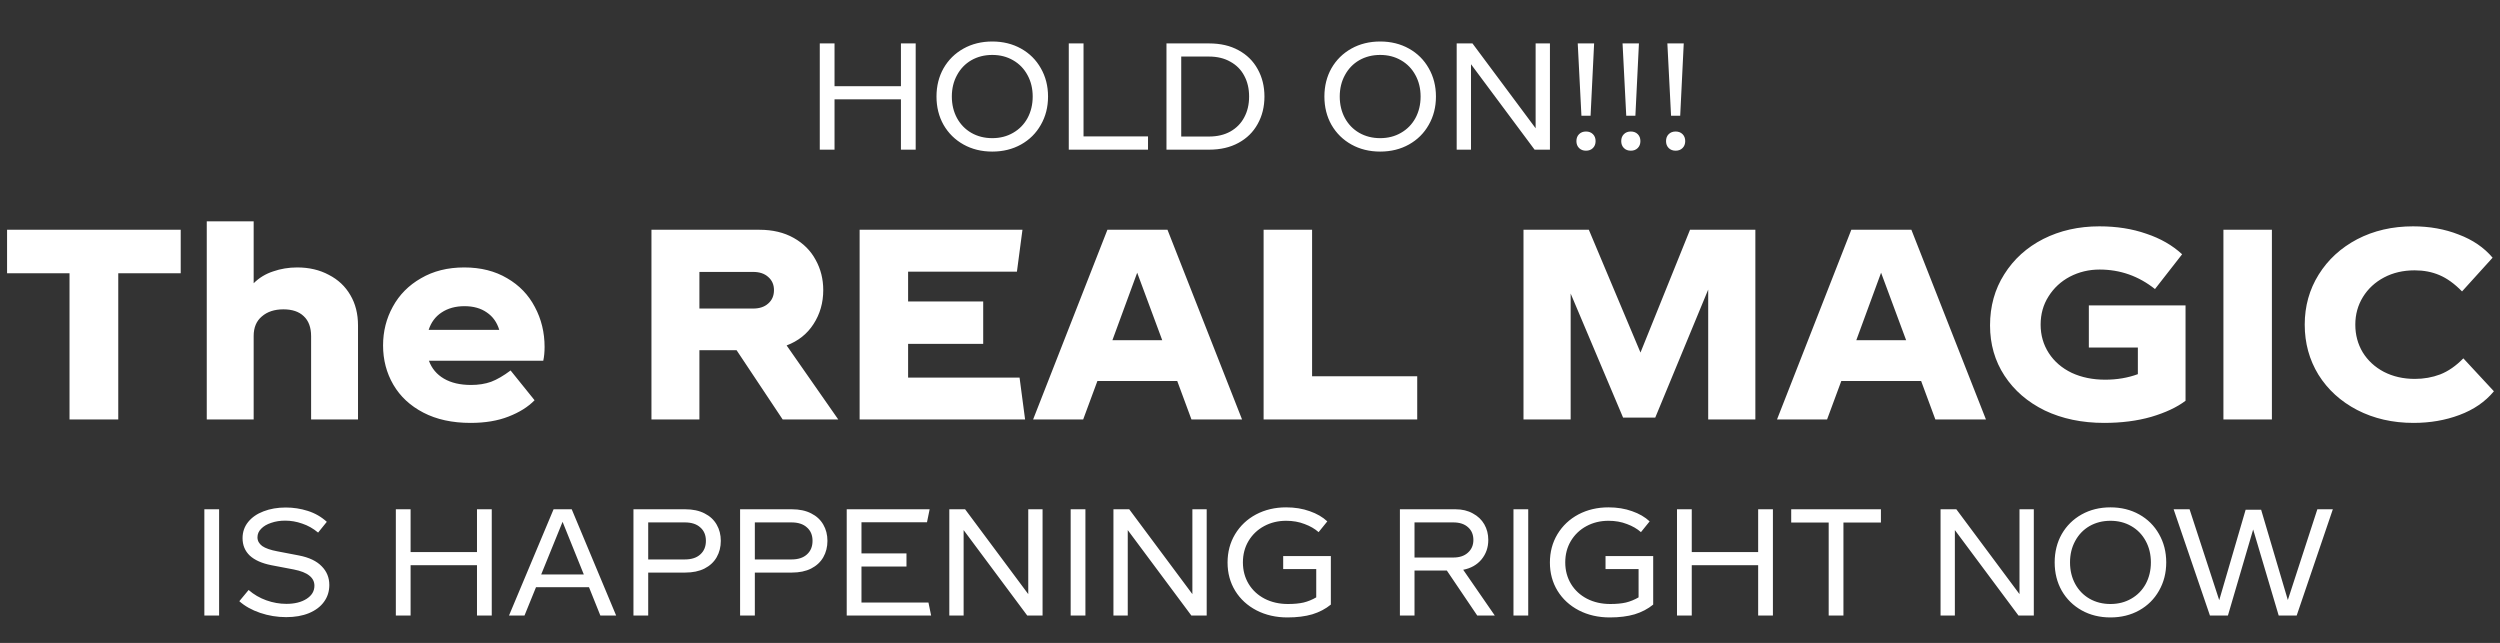 <svg width="1186" height="305" viewBox="0 0 1186 305" fill="none" xmlns="http://www.w3.org/2000/svg">
<rect x="0" y="0" width="1186" height="305" fill="#333333" stroke="none"/>
<path d="M85.73 129.625H56.105V199H32.98V129.625H3.354V109H85.73V129.625ZM140.963 126.875C146.63 126.875 151.63 128.042 155.963 130.375C160.38 132.625 163.796 135.833 166.213 140C168.63 144.083 169.838 148.875 169.838 154.375V199H147.588V159.5C147.588 155.333 146.421 152.167 144.088 150C141.838 147.833 138.63 146.75 134.463 146.75C130.213 146.75 126.796 147.875 124.213 150.125C121.63 152.292 120.338 155.375 120.338 159.375V199H98.088V105H120.338V134.375C122.921 131.792 126.005 129.917 129.588 128.75C133.171 127.5 136.963 126.875 140.963 126.875ZM258.351 164.625C258.351 167.042 258.142 169.208 257.726 171.125H203.476C204.809 174.792 207.184 177.625 210.601 179.625C214.017 181.625 218.309 182.625 223.476 182.625C226.976 182.625 230.142 182.125 232.976 181.125C235.809 180.042 238.892 178.25 242.226 175.75L253.601 189.875C250.517 193.042 246.392 195.625 241.226 197.625C236.142 199.625 230.142 200.625 223.226 200.625C214.559 200.625 207.101 199 200.851 195.75C194.601 192.5 189.851 188.083 186.601 182.5C183.351 176.917 181.726 170.708 181.726 163.875C181.726 157.208 183.267 151.083 186.351 145.5C189.434 139.833 193.892 135.333 199.726 132C205.559 128.583 212.392 126.875 220.226 126.875C228.059 126.875 234.851 128.583 240.601 132C246.351 135.333 250.726 139.875 253.726 145.625C256.809 151.375 258.351 157.708 258.351 164.625ZM220.351 145.25C216.101 145.25 212.476 146.25 209.476 148.25C206.559 150.167 204.517 152.917 203.351 156.5H236.851C235.767 152.917 233.809 150.167 230.976 148.25C228.142 146.25 224.601 145.25 220.351 145.25ZM349.424 166.125H331.799V199H309.049V109H360.299C366.549 109 371.965 110.292 376.549 112.875C381.132 115.458 384.59 118.917 386.924 123.25C389.34 127.583 390.549 132.375 390.549 137.625C390.549 143.625 389.007 149 385.924 153.75C382.924 158.417 378.674 161.792 373.174 163.875L397.674 199H371.299L349.424 166.125ZM331.799 146.375H357.299C360.299 146.375 362.674 145.583 364.424 144C366.257 142.417 367.174 140.292 367.174 137.625C367.174 135.042 366.257 132.958 364.424 131.375C362.674 129.792 360.299 129 357.299 129H331.799V146.375ZM486.304 199H407.804V109H485.054L482.429 128.875H430.804V143H466.429V163.125H430.804V179.125H483.679L486.304 199ZM558.481 180.75H520.606L513.856 199H490.106L525.356 109H553.856L589.231 199H565.231L558.481 180.75ZM551.356 161.375L539.481 129.375L527.731 161.375H551.356ZM672.329 178.5V199H599.454V109H622.454V178.5H672.329ZM832.745 199H810.37V137.375L785.245 198.125H769.995L745.12 139.25V199H722.745V109H753.745L778.245 167.25L801.745 109H832.745V199ZM911.387 180.75H873.512L866.762 199H843.012L878.262 109H906.762L942.137 199H918.137L911.387 180.75ZM904.262 161.375L892.387 129.375L880.637 161.375H904.262ZM1036.82 190.125C1032.74 193.208 1027.32 195.75 1020.57 197.75C1013.91 199.667 1006.45 200.625 998.197 200.625C987.697 200.625 978.322 198.667 970.072 194.75C961.906 190.75 955.531 185.25 950.947 178.25C946.364 171.25 944.072 163.292 944.072 154.375C944.072 145.292 946.322 137.208 950.822 130.125C955.322 122.958 961.489 117.375 969.322 113.375C977.239 109.375 986.114 107.375 995.947 107.375C1004.11 107.375 1011.53 108.542 1018.2 110.875C1024.95 113.125 1030.61 116.375 1035.2 120.625L1022.32 137.125C1014.57 130.958 1005.82 127.875 996.072 127.875C990.989 127.875 986.281 129 981.947 131.25C977.697 133.5 974.322 136.625 971.822 140.625C969.322 144.542 968.072 149 968.072 154C968.072 159 969.364 163.5 971.947 167.5C974.531 171.5 978.156 174.625 982.822 176.875C987.489 179.042 992.781 180.125 998.697 180.125C1004.28 180.125 1009.45 179.25 1014.2 177.5V164.875H990.947V144.875H1036.82V190.125ZM1077.79 109V199H1054.79V109H1077.79ZM1144.99 200.625C1135.07 200.625 1126.16 198.583 1118.24 194.5C1110.41 190.417 1104.28 184.833 1099.86 177.75C1095.53 170.667 1093.36 162.75 1093.36 154C1093.36 145.25 1095.57 137.333 1099.99 130.25C1104.41 123.167 1110.49 117.583 1118.24 113.5C1126.07 109.417 1134.91 107.375 1144.74 107.375C1152.57 107.375 1159.78 108.667 1166.36 111.25C1173.03 113.75 1178.41 117.417 1182.49 122.25L1167.99 138.25C1164.41 134.583 1160.82 132 1157.24 130.5C1153.74 129 1149.82 128.25 1145.49 128.25C1140.07 128.25 1135.24 129.375 1130.99 131.625C1126.74 133.875 1123.41 136.958 1120.99 140.875C1118.57 144.792 1117.36 149.167 1117.36 154C1117.36 158.833 1118.53 163.208 1120.86 167.125C1123.28 171.042 1126.61 174.125 1130.86 176.375C1135.2 178.625 1140.11 179.75 1145.61 179.75C1149.86 179.75 1153.86 179.042 1157.61 177.625C1161.45 176.125 1165.11 173.583 1168.61 170L1183.11 185.625C1178.95 190.625 1173.49 194.375 1166.74 196.875C1160.07 199.375 1152.82 200.625 1144.99 200.625Z" fill="white"/>
<path d="M434.402 20.6V71H427.402V47.13H395.902V71H388.902V20.6H395.902V40.9H427.402V20.6H434.402ZM470.731 71.91C465.644 71.91 461.094 70.79 457.081 68.55C453.067 66.31 449.917 63.207 447.631 59.24C445.391 55.273 444.271 50.793 444.271 45.8C444.271 40.807 445.391 36.327 447.631 32.36C449.917 28.393 453.067 25.29 457.081 23.05C461.094 20.81 465.644 19.69 470.731 19.69C475.817 19.69 480.367 20.81 484.381 23.05C488.394 25.29 491.521 28.393 493.761 32.36C496.047 36.327 497.191 40.807 497.191 45.8C497.191 50.793 496.047 55.273 493.761 59.24C491.521 63.207 488.394 66.31 484.381 68.55C480.367 70.79 475.817 71.91 470.731 71.91ZM470.731 65.54C474.417 65.54 477.707 64.7 480.601 63.02C483.541 61.34 485.827 59.007 487.461 56.02C489.094 52.987 489.911 49.58 489.911 45.8C489.911 42.02 489.094 38.637 487.461 35.65C485.827 32.617 483.541 30.26 480.601 28.58C477.707 26.9 474.417 26.06 470.731 26.06C467.044 26.06 463.731 26.9 460.791 28.58C457.897 30.26 455.634 32.617 454.001 35.65C452.367 38.637 451.551 42.02 451.551 45.8C451.551 49.58 452.367 52.987 454.001 56.02C455.634 59.007 457.897 61.34 460.791 63.02C463.731 64.7 467.044 65.54 470.731 65.54ZM544.617 64.7V71H507.027V20.6H514.027V64.7H544.617ZM573.605 20.6C578.971 20.6 583.615 21.673 587.535 23.82C591.501 25.967 594.535 28.953 596.635 32.78C598.781 36.607 599.855 40.947 599.855 45.8C599.855 50.653 598.781 54.993 596.635 58.82C594.535 62.647 591.501 65.633 587.535 67.78C583.615 69.927 578.971 71 573.605 71H553.375V20.6H573.605ZM573.535 64.77C577.455 64.77 580.838 63.977 583.685 62.39C586.578 60.757 588.771 58.517 590.265 55.67C591.805 52.823 592.575 49.533 592.575 45.8C592.575 42.067 591.805 38.777 590.265 35.93C588.771 33.083 586.578 30.867 583.685 29.28C580.838 27.647 577.455 26.83 573.535 26.83H560.375V64.77H573.535ZM654.754 71.91C649.668 71.91 645.118 70.79 641.104 68.55C637.091 66.31 633.941 63.207 631.654 59.24C629.414 55.273 628.294 50.793 628.294 45.8C628.294 40.807 629.414 36.327 631.654 32.36C633.941 28.393 637.091 25.29 641.104 23.05C645.118 20.81 649.668 19.69 654.754 19.69C659.841 19.69 664.391 20.81 668.404 23.05C672.418 25.29 675.544 28.393 677.784 32.36C680.071 36.327 681.214 40.807 681.214 45.8C681.214 50.793 680.071 55.273 677.784 59.24C675.544 63.207 672.418 66.31 668.404 68.55C664.391 70.79 659.841 71.91 654.754 71.91ZM654.754 65.54C658.441 65.54 661.731 64.7 664.624 63.02C667.564 61.34 669.851 59.007 671.484 56.02C673.118 52.987 673.934 49.58 673.934 45.8C673.934 42.02 673.118 38.637 671.484 35.65C669.851 32.617 667.564 30.26 664.624 28.58C661.731 26.9 658.441 26.06 654.754 26.06C651.068 26.06 647.754 26.9 644.814 28.58C641.921 30.26 639.658 32.617 638.024 35.65C636.391 38.637 635.574 42.02 635.574 45.8C635.574 49.58 636.391 52.987 638.024 56.02C639.658 59.007 641.921 61.34 644.814 63.02C647.754 64.7 651.068 65.54 654.754 65.54ZM735.29 20.6V71H728.01L697.84 30.47V71H691.05V20.6H698.54L728.5 60.85V20.6H735.29ZM748.479 20.6H756.249L754.569 54.9H750.229L748.479 20.6ZM752.399 71.49C751.045 71.49 749.949 71.07 749.109 70.23C748.269 69.39 747.849 68.293 747.849 66.94C747.849 65.587 748.269 64.49 749.109 63.65C749.949 62.81 751.045 62.39 752.399 62.39C753.752 62.39 754.849 62.81 755.689 63.65C756.529 64.49 756.949 65.587 756.949 66.94C756.949 68.293 756.529 69.39 755.689 70.23C754.849 71.07 753.752 71.49 752.399 71.49ZM769.739 20.6H777.509L775.829 54.9H771.489L769.739 20.6ZM773.659 71.49C772.305 71.49 771.209 71.07 770.369 70.23C769.529 69.39 769.109 68.293 769.109 66.94C769.109 65.587 769.529 64.49 770.369 63.65C771.209 62.81 772.305 62.39 773.659 62.39C775.012 62.39 776.109 62.81 776.949 63.65C777.789 64.49 778.209 65.587 778.209 66.94C778.209 68.293 777.789 69.39 776.949 70.23C776.109 71.07 775.012 71.49 773.659 71.49ZM790.998 20.6H798.768L797.088 54.9H792.748L790.998 20.6ZM794.918 71.49C793.565 71.49 792.468 71.07 791.628 70.23C790.788 69.39 790.368 68.293 790.368 66.94C790.368 65.587 790.788 64.49 791.628 63.65C792.468 62.81 793.565 62.39 794.918 62.39C796.272 62.39 797.368 62.81 798.208 63.65C799.048 64.49 799.468 65.587 799.468 66.94C799.468 68.293 799.048 69.39 798.208 70.23C797.368 71.07 796.272 71.49 794.918 71.49Z" fill="white"/>
<path d="M103.946 241.6V292H96.946V241.6H103.946ZM135.789 292.77C131.495 292.77 127.365 292.093 123.399 290.74C119.432 289.387 116.142 287.543 113.529 285.21L117.939 279.89C120.412 282.037 123.212 283.67 126.339 284.79C129.465 285.91 132.639 286.47 135.859 286.47C139.779 286.47 142.975 285.677 145.449 284.09C147.922 282.503 149.159 280.427 149.159 277.86C149.159 275.947 148.365 274.36 146.779 273.1C145.192 271.793 142.719 270.813 139.359 270.16L128.719 268.13C124.239 267.243 120.832 265.727 118.499 263.58C116.212 261.387 115.069 258.633 115.069 255.32C115.069 252.38 115.955 249.813 117.729 247.62C119.502 245.427 121.929 243.747 125.009 242.58C128.135 241.367 131.659 240.76 135.579 240.76C139.172 240.76 142.649 241.297 146.009 242.37C149.415 243.443 152.425 245.17 155.039 247.55L150.909 252.66C148.575 250.7 146.055 249.277 143.349 248.39C140.689 247.457 138.005 246.99 135.299 246.99C132.872 246.99 130.655 247.34 128.649 248.04C126.642 248.693 125.055 249.627 123.889 250.84C122.722 252.007 122.139 253.36 122.139 254.9C122.139 256.533 122.885 257.91 124.379 259.03C125.919 260.103 128.322 260.943 131.589 261.55L141.809 263.51C146.615 264.443 150.209 266.147 152.589 268.62C155.015 271.047 156.229 274.01 156.229 277.51C156.229 280.543 155.389 283.203 153.709 285.49C152.075 287.777 149.695 289.573 146.569 290.88C143.489 292.14 139.895 292.77 135.789 292.77ZM233.286 241.6V292H226.286V268.13H194.786V292H187.786V241.6H194.786V261.9H226.286V241.6H233.286ZM279.415 278.56H254.285L248.825 292H241.475L262.615 241.6H271.225L292.295 292H284.805L279.415 278.56ZM276.965 272.54L266.885 247.55L256.735 272.54H276.965ZM325.08 241.6C328.674 241.6 331.73 242.253 334.25 243.56C336.77 244.82 338.684 246.593 339.99 248.88C341.297 251.12 341.95 253.687 341.95 256.58C341.95 259.473 341.297 262.063 339.99 264.35C338.684 266.637 336.747 268.433 334.18 269.74C331.66 271 328.627 271.63 325.08 271.63H307.51V292H300.51V241.6H325.08ZM324.87 265.4C328.044 265.4 330.494 264.607 332.22 263.02C333.994 261.433 334.88 259.287 334.88 256.58C334.88 253.873 333.994 251.75 332.22 250.21C330.494 248.623 328.044 247.83 324.87 247.83H307.51V265.4H324.87ZM375.666 241.6C379.26 241.6 382.316 242.253 384.836 243.56C387.356 244.82 389.27 246.593 390.576 248.88C391.883 251.12 392.536 253.687 392.536 256.58C392.536 259.473 391.883 262.063 390.576 264.35C389.27 266.637 387.333 268.433 384.766 269.74C382.246 271 379.213 271.63 375.666 271.63H358.096V292H351.096V241.6H375.666ZM375.456 265.4C378.63 265.4 381.08 264.607 382.806 263.02C384.58 261.433 385.466 259.287 385.466 256.58C385.466 253.873 384.58 251.75 382.806 250.21C381.08 248.623 378.63 247.83 375.456 247.83H358.096V265.4H375.456ZM441.722 292H401.682V241.6H441.022L439.762 247.76H408.682V262.53H430.032V268.76H408.682V285.84H440.462L441.722 292ZM494.594 241.6V292H487.314L457.144 251.47V292H450.354V241.6H457.844L487.804 281.85V241.6H494.594ZM514.923 241.6V292H507.923V241.6H514.923ZM572.455 241.6V292H565.175L535.005 251.47V292H528.215V241.6H535.705L565.665 281.85V241.6H572.455ZM631.354 286.82C628.834 288.873 625.894 290.413 622.534 291.44C619.174 292.42 615.254 292.91 610.774 292.91C605.314 292.91 600.414 291.79 596.074 289.55C591.78 287.31 588.42 284.23 585.994 280.31C583.567 276.343 582.354 271.863 582.354 266.87C582.354 261.877 583.544 257.397 585.924 253.43C588.35 249.417 591.664 246.29 595.864 244.05C600.11 241.81 604.87 240.69 610.144 240.69C614.25 240.69 617.984 241.297 621.344 242.51C624.704 243.677 627.48 245.287 629.674 247.34L625.544 252.45C623.77 250.863 621.554 249.58 618.894 248.6C616.28 247.573 613.364 247.06 610.144 247.06C606.317 247.06 602.84 247.9 599.714 249.58C596.587 251.26 594.114 253.617 592.294 256.65C590.52 259.637 589.634 263.02 589.634 266.8C589.634 270.58 590.544 273.987 592.364 277.02C594.184 280.007 596.704 282.34 599.924 284.02C603.19 285.7 606.877 286.54 610.984 286.54C613.877 286.54 616.35 286.307 618.404 285.84C620.504 285.327 622.51 284.51 624.424 283.39V269.95H608.744V263.79H631.354V286.82ZM686.374 270.65H671.044V292H664.114V241.6H690.504C693.63 241.6 696.36 242.253 698.694 243.56C701.074 244.82 702.894 246.547 704.154 248.74C705.414 250.933 706.044 253.407 706.044 256.16C706.044 259.707 704.97 262.787 702.824 265.4C700.677 267.967 697.784 269.6 694.144 270.3L709.124 292H700.794L686.374 270.65ZM671.044 264.49H689.454C692.394 264.49 694.704 263.72 696.384 262.18C698.11 260.64 698.974 258.633 698.974 256.16C698.974 253.64 698.134 251.633 696.454 250.14C694.774 248.6 692.44 247.83 689.454 247.83H671.044V264.49ZM724.991 241.6V292H717.991V241.6H724.991ZM784.274 286.82C781.754 288.873 778.814 290.413 775.454 291.44C772.094 292.42 768.174 292.91 763.694 292.91C758.234 292.91 753.334 291.79 748.994 289.55C744.7 287.31 741.34 284.23 738.914 280.31C736.487 276.343 735.274 271.863 735.274 266.87C735.274 261.877 736.464 257.397 738.844 253.43C741.27 249.417 744.584 246.29 748.784 244.05C753.03 241.81 757.79 240.69 763.064 240.69C767.17 240.69 770.904 241.297 774.264 242.51C777.624 243.677 780.4 245.287 782.594 247.34L778.464 252.45C776.69 250.863 774.474 249.58 771.814 248.6C769.2 247.573 766.284 247.06 763.064 247.06C759.237 247.06 755.76 247.9 752.634 249.58C749.507 251.26 747.034 253.617 745.214 256.65C743.44 259.637 742.554 263.02 742.554 266.8C742.554 270.58 743.464 273.987 745.284 277.02C747.104 280.007 749.624 282.34 752.844 284.02C756.11 285.7 759.797 286.54 763.904 286.54C766.797 286.54 769.27 286.307 771.324 285.84C773.424 285.327 775.43 284.51 777.344 283.39V269.95H761.664V263.79H784.274V286.82ZM841.069 241.6V292H834.069V268.13H802.569V292H795.569V241.6H802.569V261.9H834.069V241.6H841.069ZM892.308 247.9H874.528V292H867.528V247.9H849.748V241.6H892.308V247.9ZM964.838 241.6V292H957.558L927.388 251.47V292H920.598V241.6H928.088L958.048 281.85V241.6H964.838ZM1001.2 292.91C996.11 292.91 991.56 291.79 987.547 289.55C983.533 287.31 980.383 284.207 978.097 280.24C975.857 276.273 974.737 271.793 974.737 266.8C974.737 261.807 975.857 257.327 978.097 253.36C980.383 249.393 983.533 246.29 987.547 244.05C991.56 241.81 996.11 240.69 1001.2 240.69C1006.28 240.69 1010.83 241.81 1014.85 244.05C1018.86 246.29 1021.99 249.393 1024.23 253.36C1026.51 257.327 1027.66 261.807 1027.66 266.8C1027.66 271.793 1026.51 276.273 1024.23 280.24C1021.99 284.207 1018.86 287.31 1014.85 289.55C1010.83 291.79 1006.28 292.91 1001.2 292.91ZM1001.2 286.54C1004.88 286.54 1008.17 285.7 1011.07 284.02C1014.01 282.34 1016.29 280.007 1017.93 277.02C1019.56 273.987 1020.38 270.58 1020.38 266.8C1020.38 263.02 1019.56 259.637 1017.93 256.65C1016.29 253.617 1014.01 251.26 1011.07 249.58C1008.17 247.9 1004.88 247.06 1001.2 247.06C997.51 247.06 994.197 247.9 991.257 249.58C988.363 251.26 986.1 253.617 984.467 256.65C982.833 259.637 982.017 263.02 982.017 266.8C982.017 270.58 982.833 273.987 984.467 277.02C986.1 280.007 988.363 282.34 991.257 284.02C994.197 285.7 997.51 286.54 1001.2 286.54ZM1106.7 241.6L1089.55 292H1081.01L1068.9 251.19L1056.93 292H1048.39L1031.17 241.6H1038.73L1052.8 284.72L1065.33 241.81H1072.68L1085.35 284.65L1099.35 241.6H1106.7Z" fill="white"/>
</svg>
